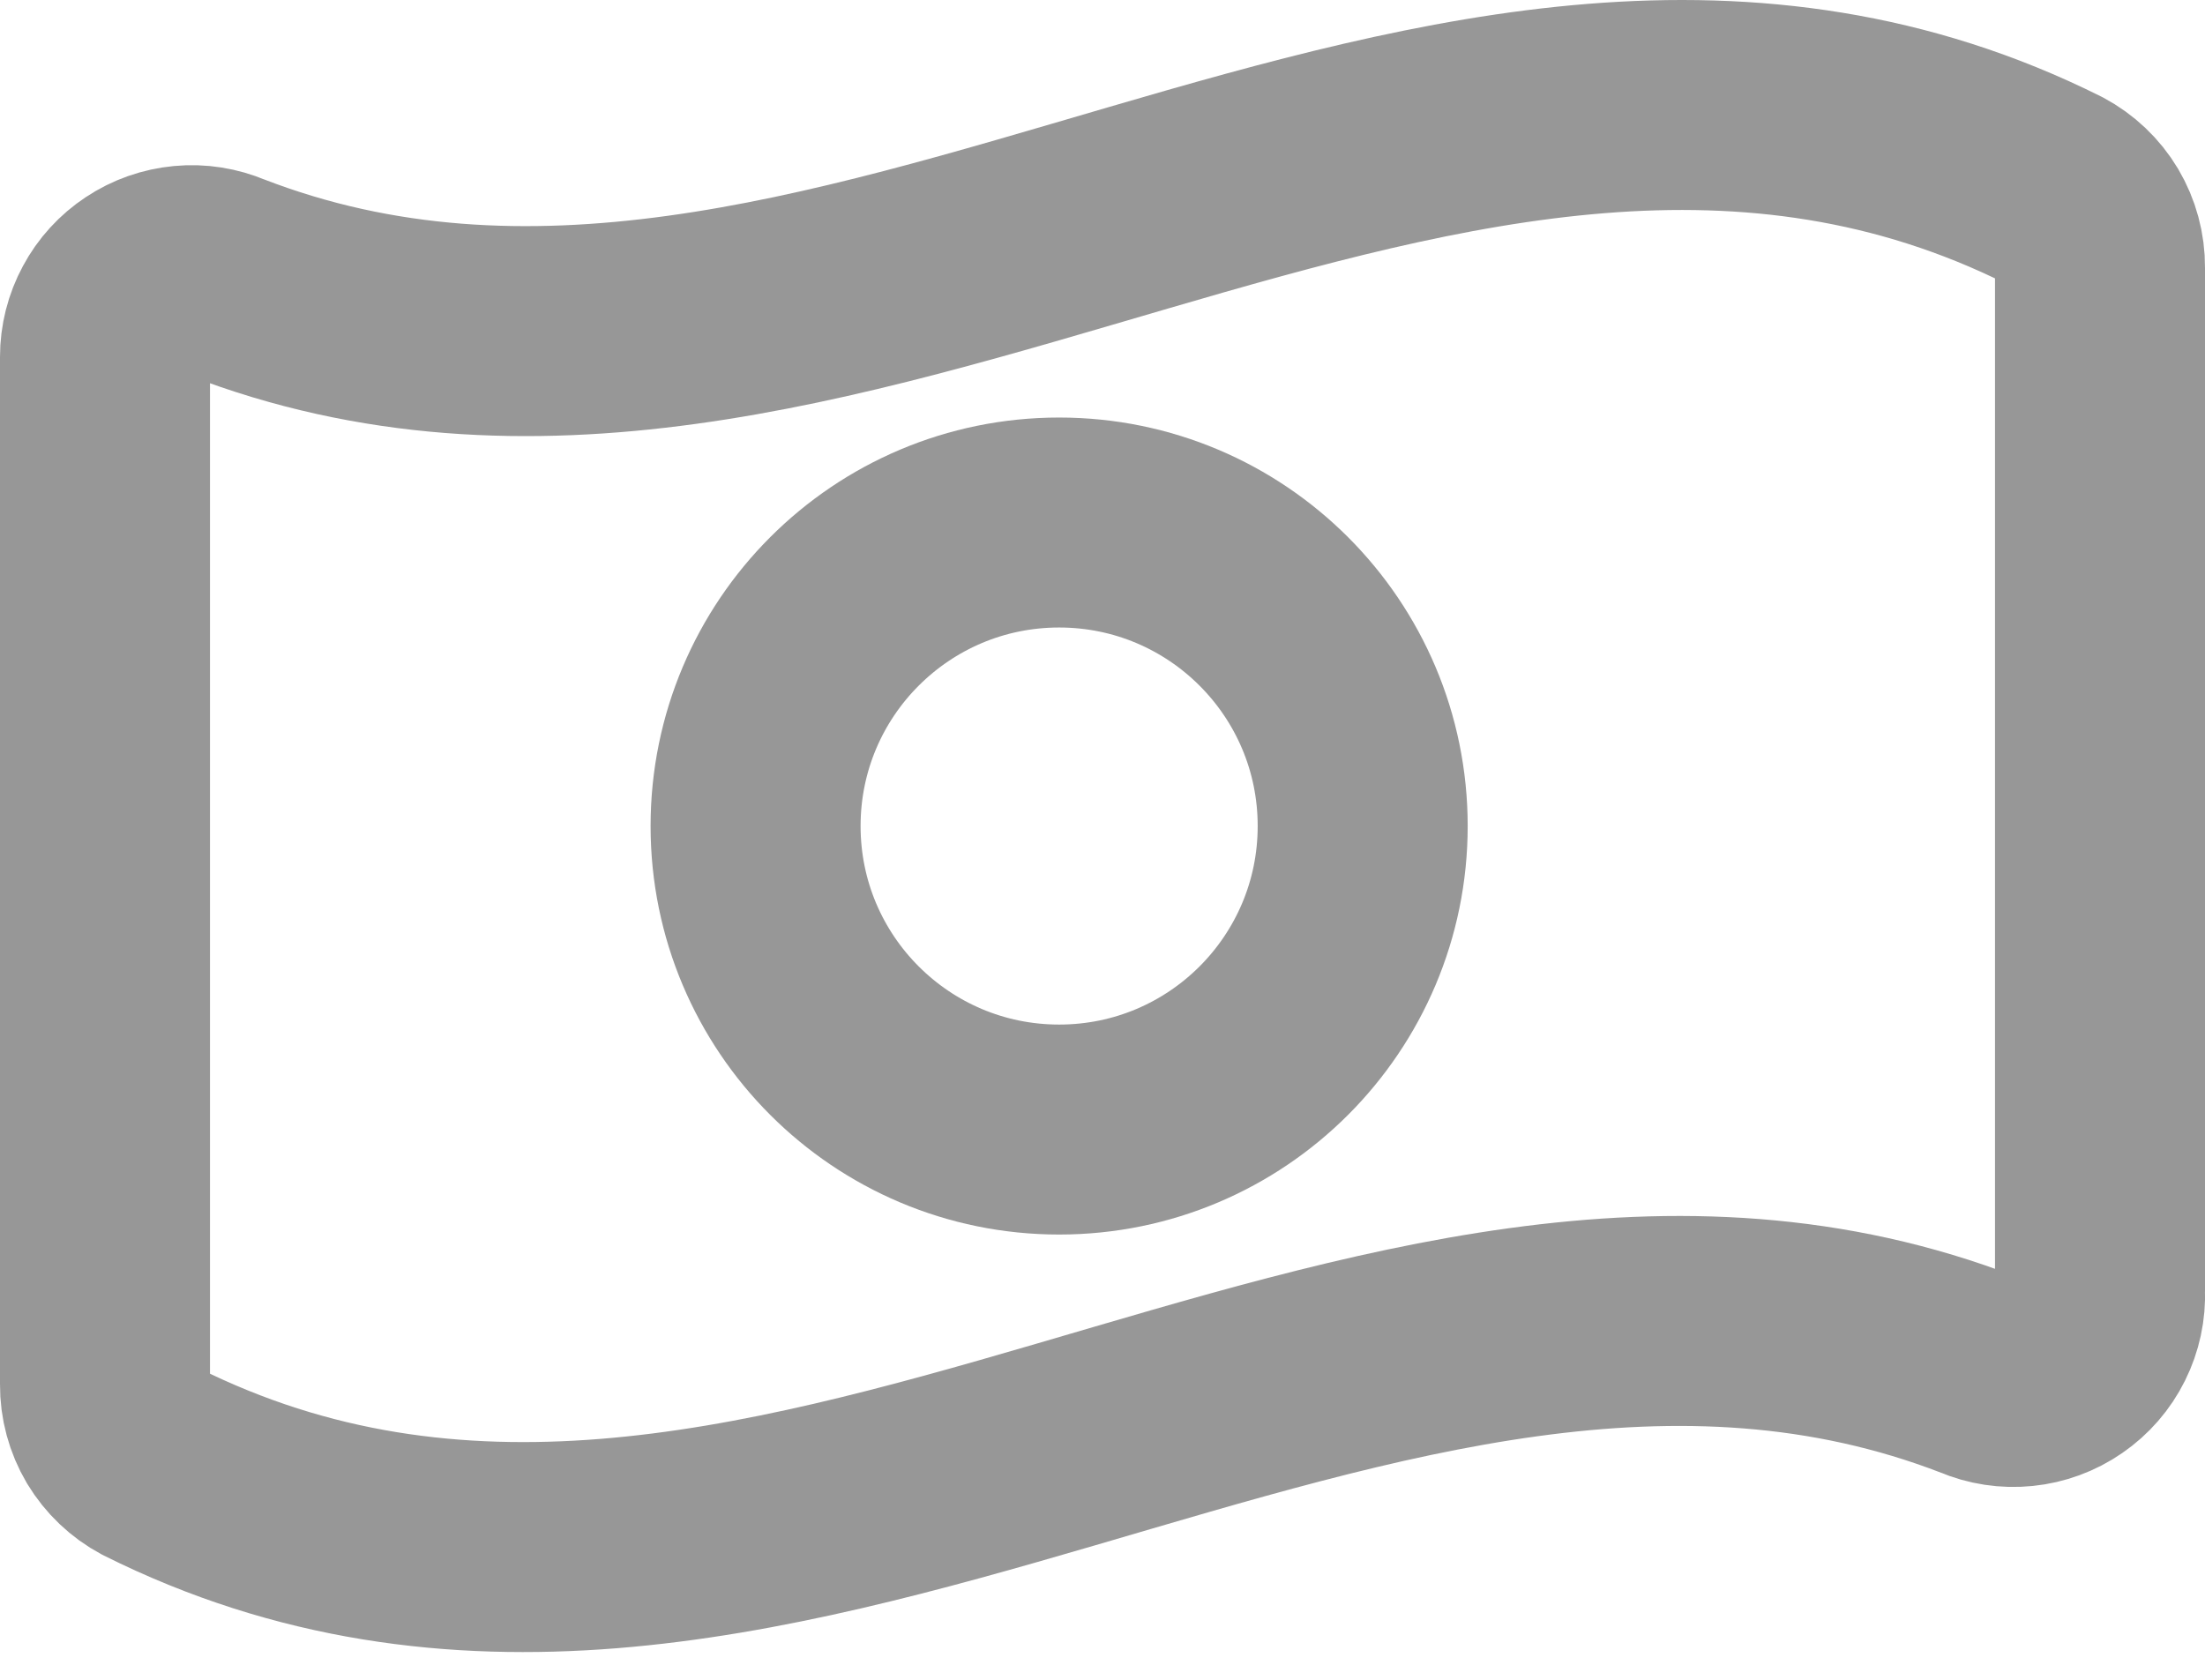 <svg width="21" height="16" viewBox="0 0 21 16" fill="none" xmlns="http://www.w3.org/2000/svg">
<path d="M18.852 13.097C13.069 10.858 7.245 16.823 1.438 13.923C1.305 13.852 1.194 13.746 1.116 13.617C1.039 13.487 0.999 13.339 1 13.188V3.399C1 3.263 1.034 3.128 1.099 3.008C1.163 2.888 1.256 2.786 1.37 2.711C1.484 2.635 1.614 2.59 1.75 2.577C1.886 2.564 2.023 2.586 2.148 2.639C7.931 4.878 13.755 -1.087 19.562 1.813C19.695 1.884 19.807 1.99 19.884 2.119C19.961 2.249 20.001 2.397 20 2.548V12.304C20.006 12.443 19.976 12.582 19.914 12.706C19.852 12.831 19.759 12.938 19.644 13.017C19.53 13.096 19.397 13.145 19.258 13.159C19.12 13.173 18.98 13.152 18.852 13.097Z" stroke="#979797" stroke-width="2" stroke-linecap="round" stroke-linejoin="round"/>
<path d="M10.087 10.759C11.684 10.759 12.978 9.465 12.978 7.868C12.978 6.271 11.684 4.977 10.087 4.977C8.49 4.977 7.196 6.271 7.196 7.868C7.196 9.465 8.49 10.759 10.087 10.759Z" stroke="#979797" stroke-width="2" stroke-linecap="round" stroke-linejoin="round"/>
</svg>

